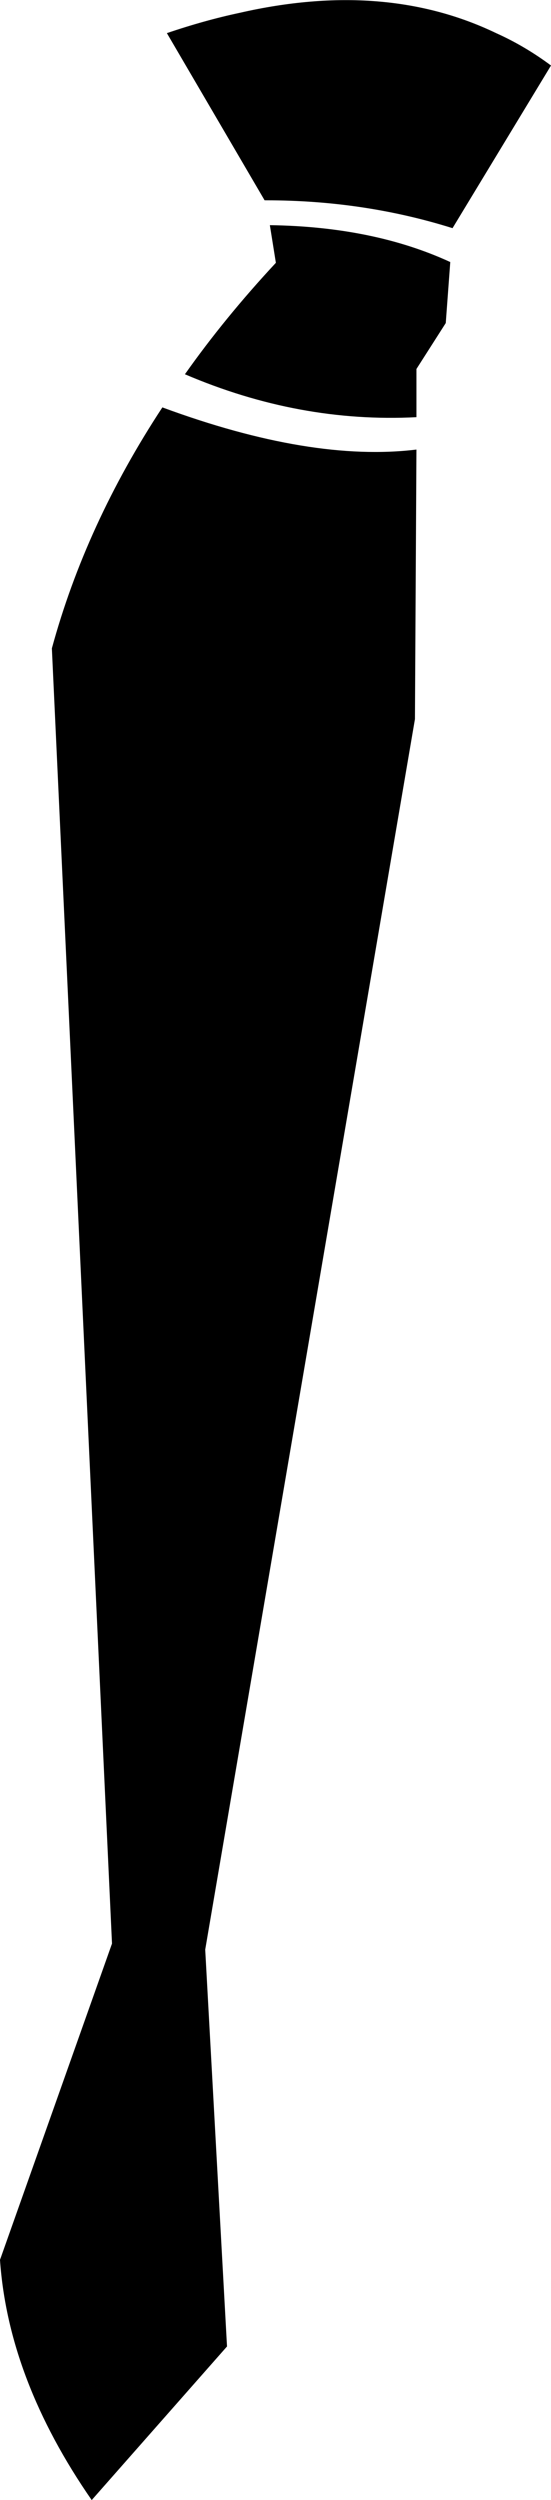 <?xml version="1.0" encoding="UTF-8" standalone="no"?>
<svg xmlns:xlink="http://www.w3.org/1999/xlink" height="166.0px" width="36.65px" xmlns="http://www.w3.org/2000/svg">
  <g transform="matrix(1.0, 0.0, 0.0, 1.0, -179.55, -297.65)">
    <path d="M209.5 315.05 L209.2 319.1 207.25 322.15 207.25 325.35 Q199.45 325.75 191.85 322.5 194.5 318.75 197.9 315.1 L197.5 312.6 Q204.4 312.7 209.5 315.05 M209.65 312.8 Q203.75 310.95 197.25 310.95 L197.15 310.95 190.65 299.85 Q193.15 299.0 195.5 298.5 205.15 296.3 212.55 299.85 214.45 300.7 216.2 302.0 L209.65 312.8 M207.25 327.5 L207.15 345.4 193.2 427.1 194.65 453.45 185.65 463.65 Q180.1 455.65 179.55 447.7 L187.0 426.7 183.0 340.7 Q185.25 332.45 190.35 324.7 200.25 328.35 207.25 327.5" fill="#000000" fill-rule="evenodd" stroke="none"/>
  </g>
</svg>
